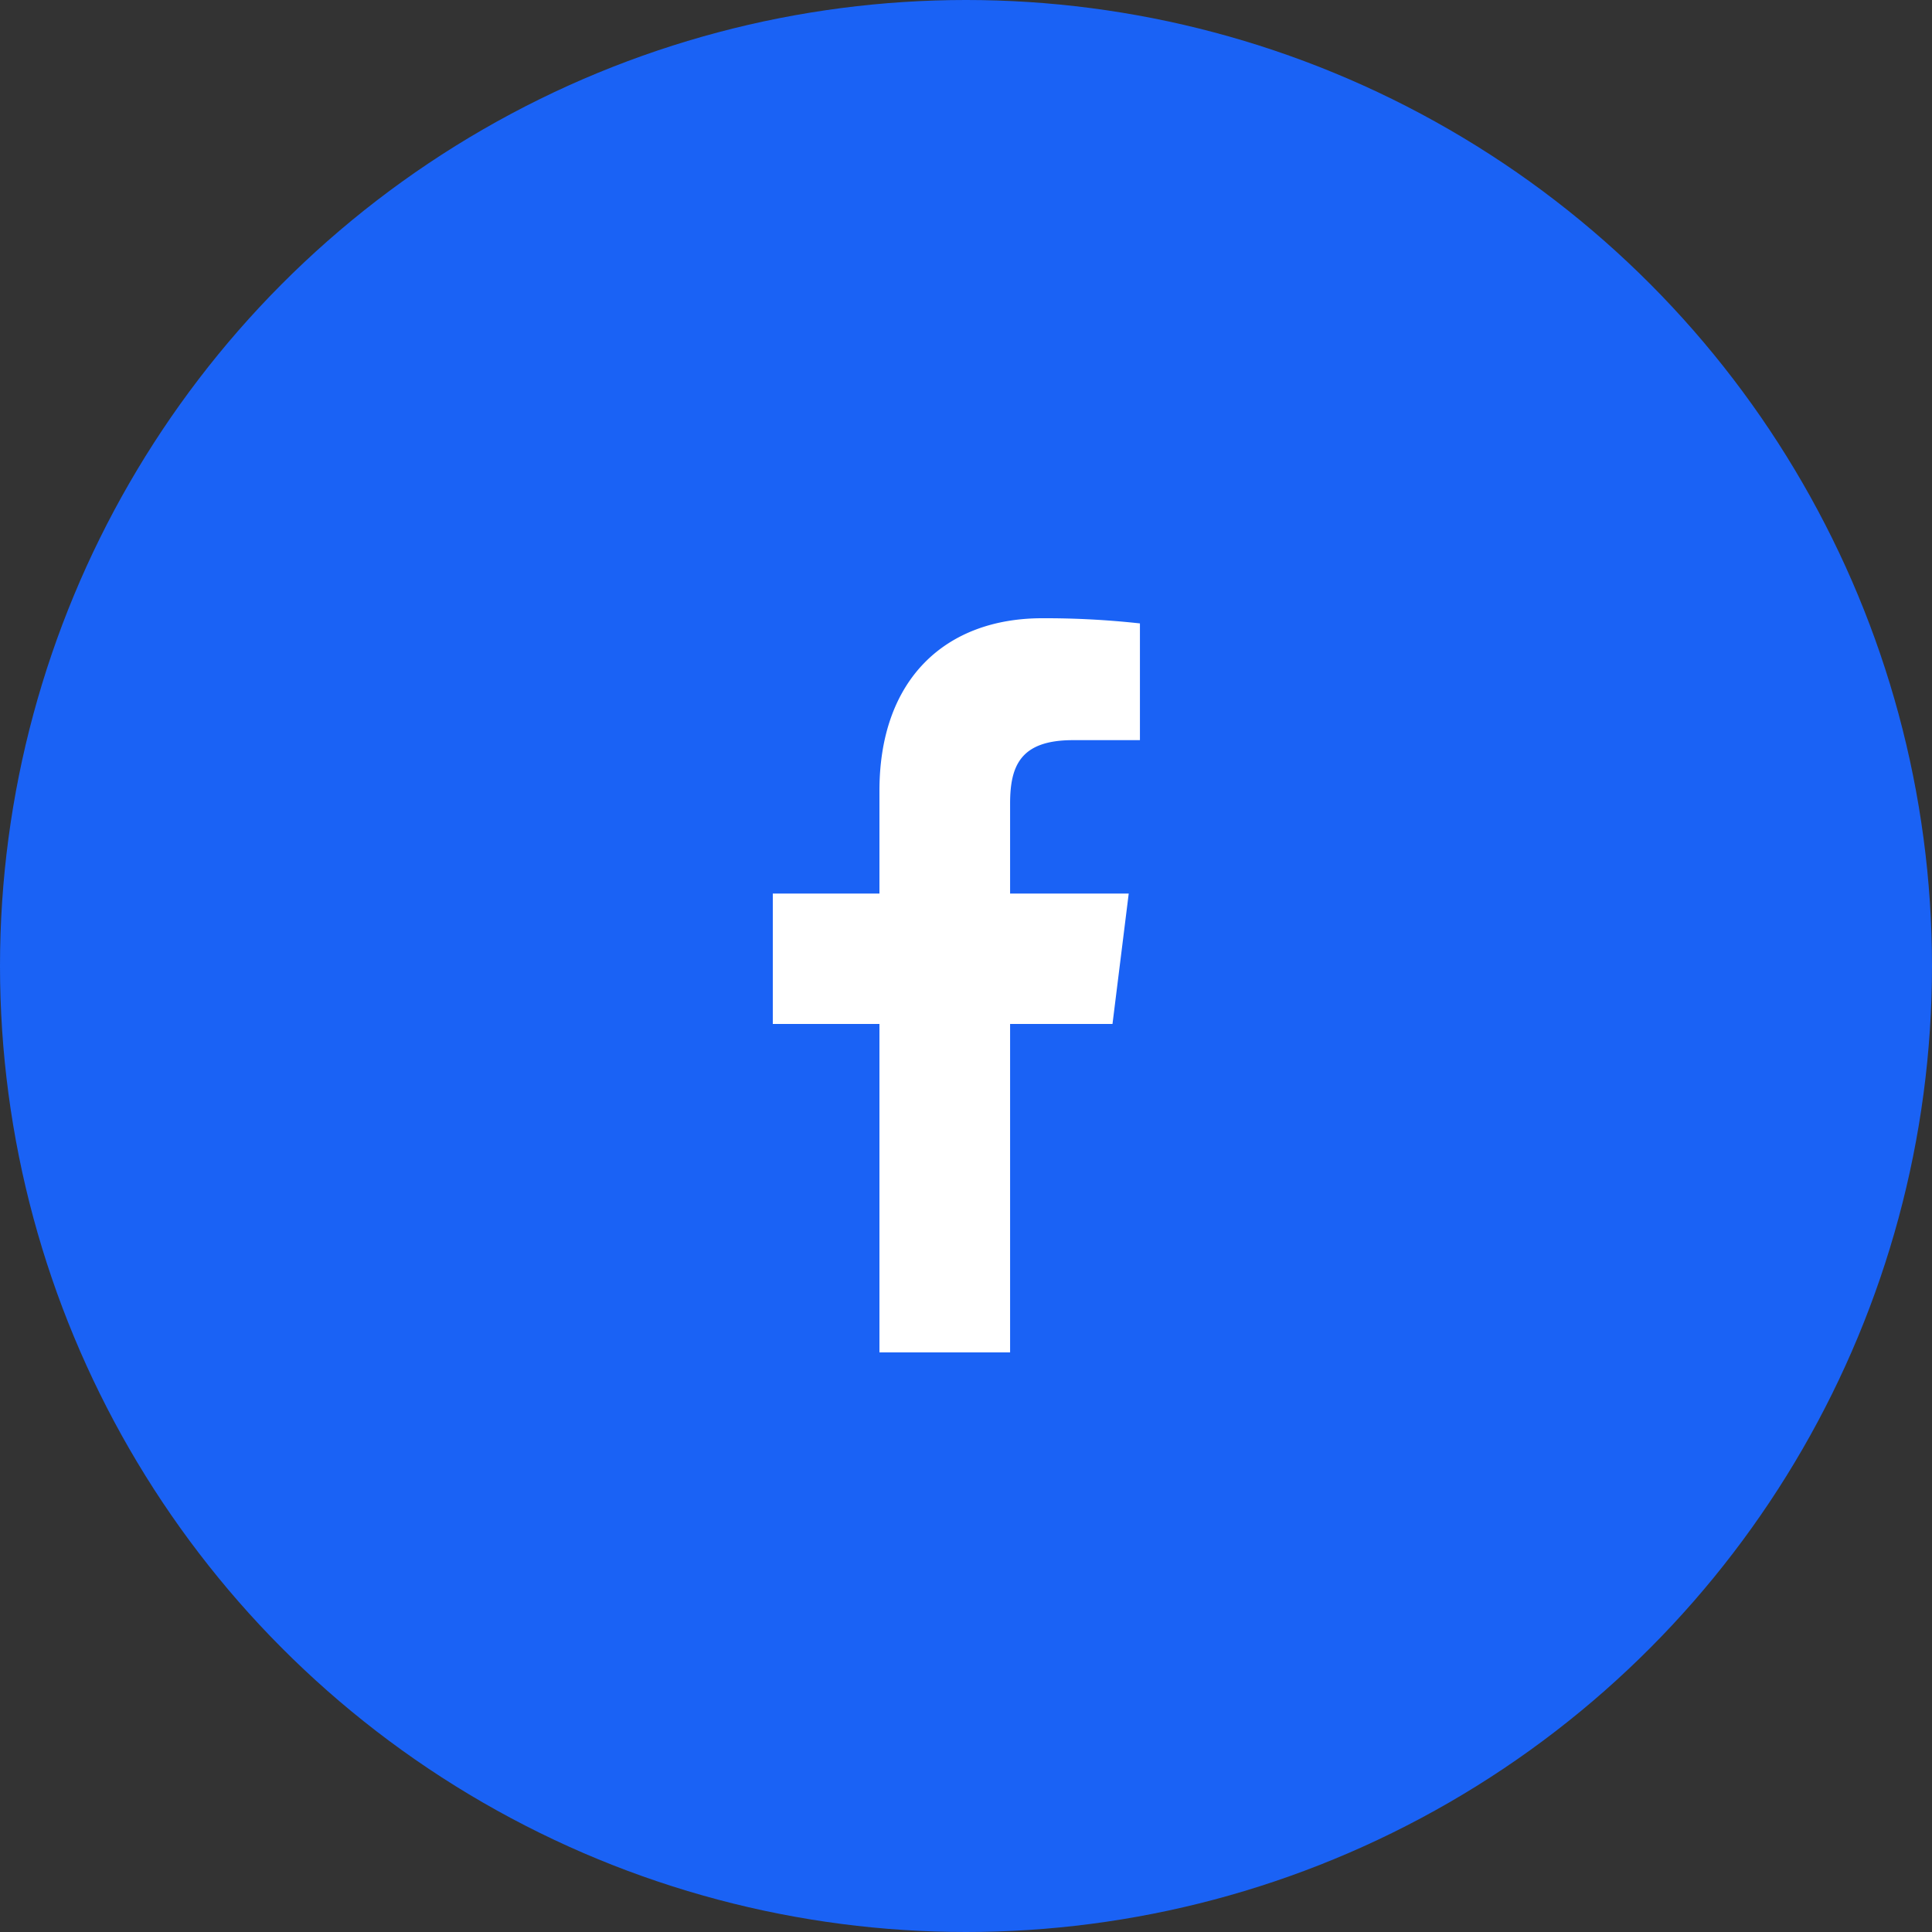 <svg xmlns="http://www.w3.org/2000/svg" width="40" height="40" viewBox="0 0 40 40"><rect x="0" y="0" width="40" height="40" fill="#333333" stroke="none"/><defs><style>.a{fill:#1a62f5;}.b{fill:#fff;}</style></defs><circle class="a" cx="20" cy="20" r="20"/><path class="b" d="M12.4,2.524h1.388V.107A17.919,17.919,0,0,0,11.766,0c-2,0-3.371,1.258-3.371,3.571V5.7H6.187V8.4H8.395v6.8H11.1V8.4H13.22l.336-2.7H11.1V3.839c0-.781.211-1.315,1.3-1.315Z" transform="translate(9.813 12.8)"/></svg>
